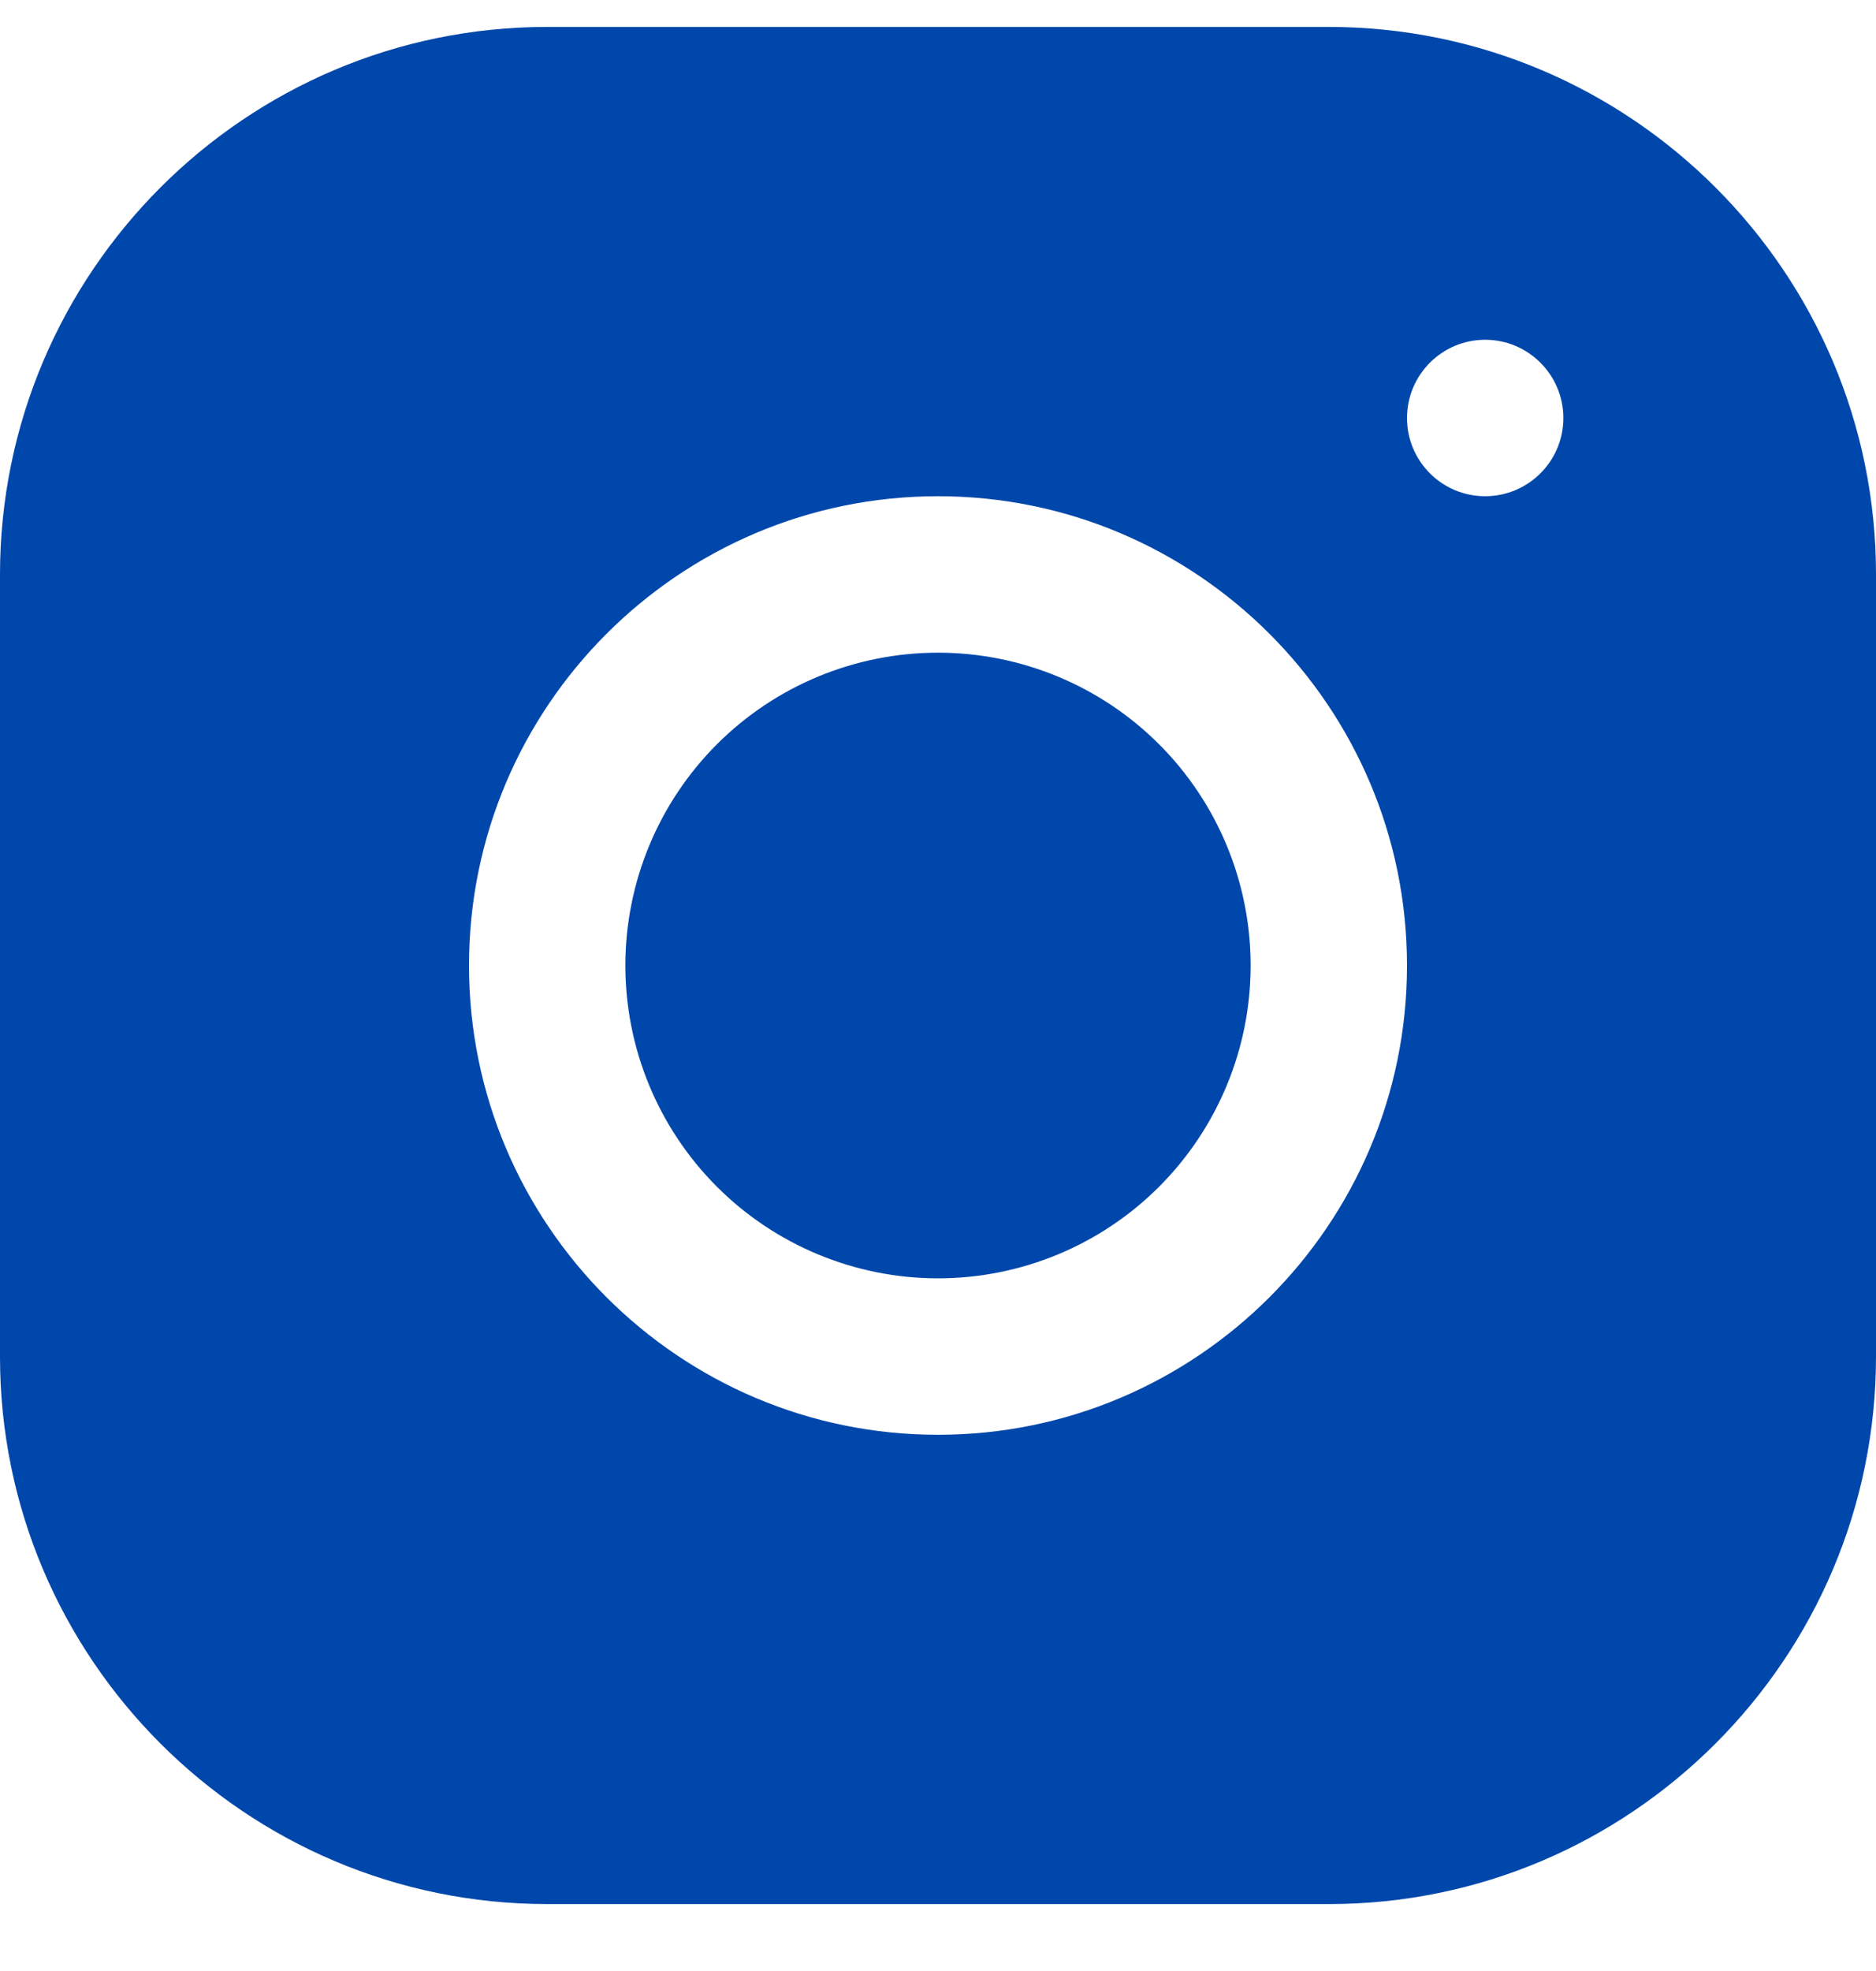 <svg width="20" height="21" viewBox="0 0 20 21" fill="none" xmlns="http://www.w3.org/2000/svg">
<path d="M5.832 0.287C2.616 0.287 0 2.905 0 6.122V14.455C0 17.671 2.618 20.287 5.835 20.287H14.168C17.384 20.287 20 17.669 20 14.452V6.119C20 2.903 17.382 0.287 14.165 0.287H5.832ZM15.833 3.62C16.293 3.62 16.667 3.994 16.667 4.454C16.667 4.914 16.293 5.287 15.833 5.287C15.373 5.287 15 4.914 15 4.454C15 3.994 15.373 3.62 15.833 3.62ZM10 5.287C12.758 5.287 15 7.53 15 10.287C15 13.045 12.758 15.287 10 15.287C7.242 15.287 5 13.045 5 10.287C5 7.53 7.242 5.287 10 5.287ZM10 6.954C9.116 6.954 8.268 7.305 7.643 7.93C7.018 8.555 6.667 9.403 6.667 10.287C6.667 11.171 7.018 12.019 7.643 12.644C8.268 13.269 9.116 13.62 10 13.62C10.884 13.62 11.732 13.269 12.357 12.644C12.982 12.019 13.333 11.171 13.333 10.287C13.333 9.403 12.982 8.555 12.357 7.93C11.732 7.305 10.884 6.954 10 6.954Z" fill="#0047AB"/>
</svg>
